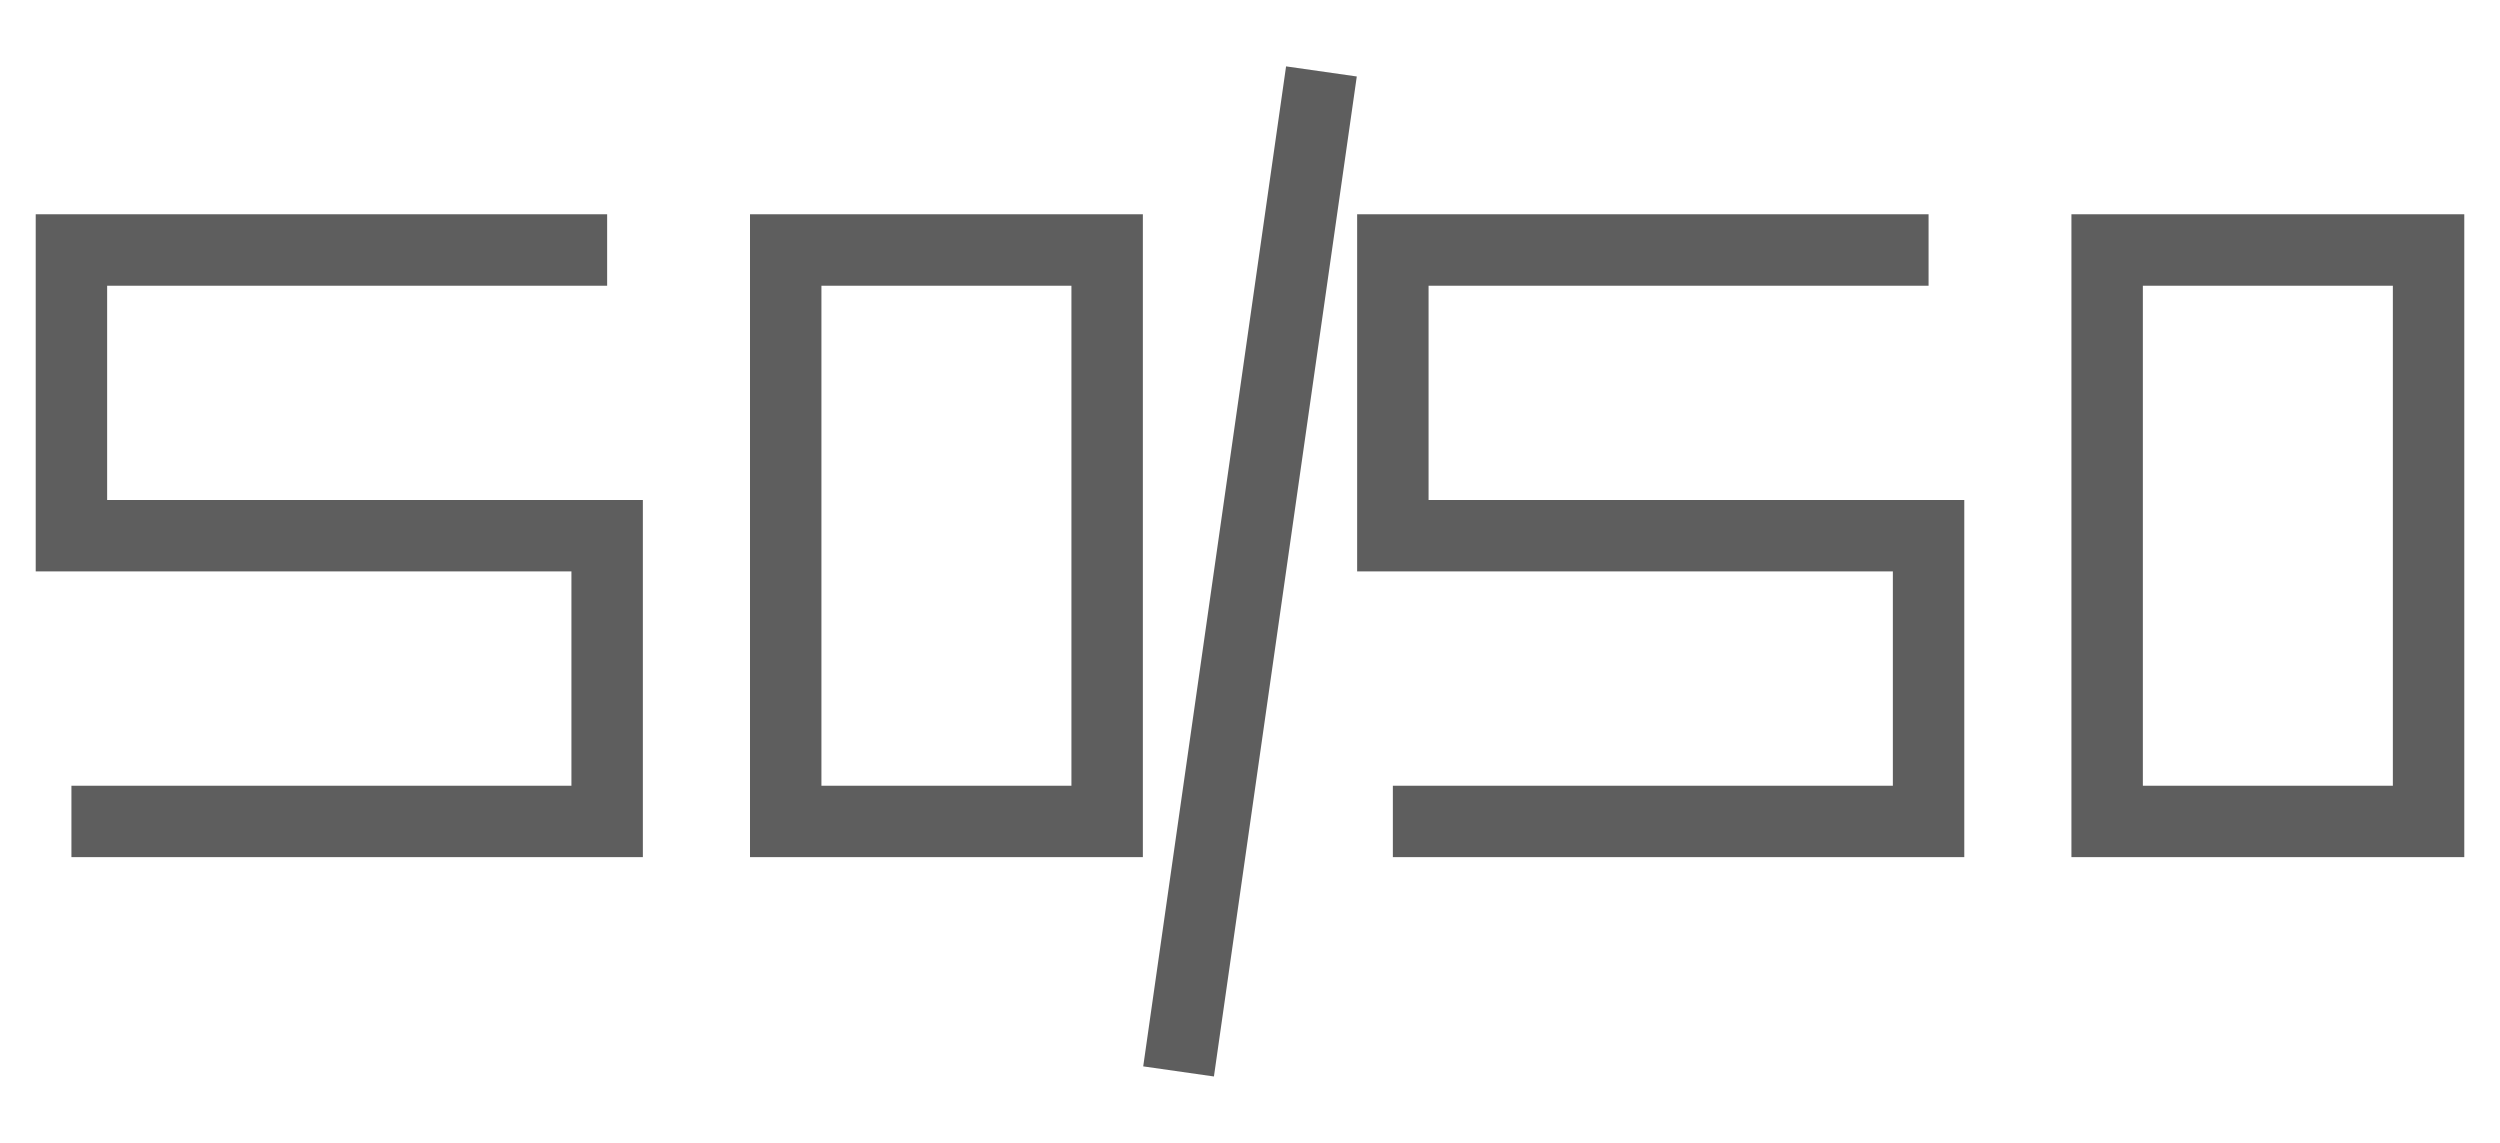 <svg width="35" height="16" viewBox="0 0 35 16" fill="none" xmlns="http://www.w3.org/2000/svg">
<path d="M8.5 3.5H1V7.5H8.5V11.5H1M18.5 1L16.5 15M27 3.5H19.5V7.5H27V11.5H19.5M11 3.5V11.5H15.5V3.5H11ZM29.5 3.5V11.5H34V3.5H29.5Z" stroke="#5E5E5E"/>
</svg>
